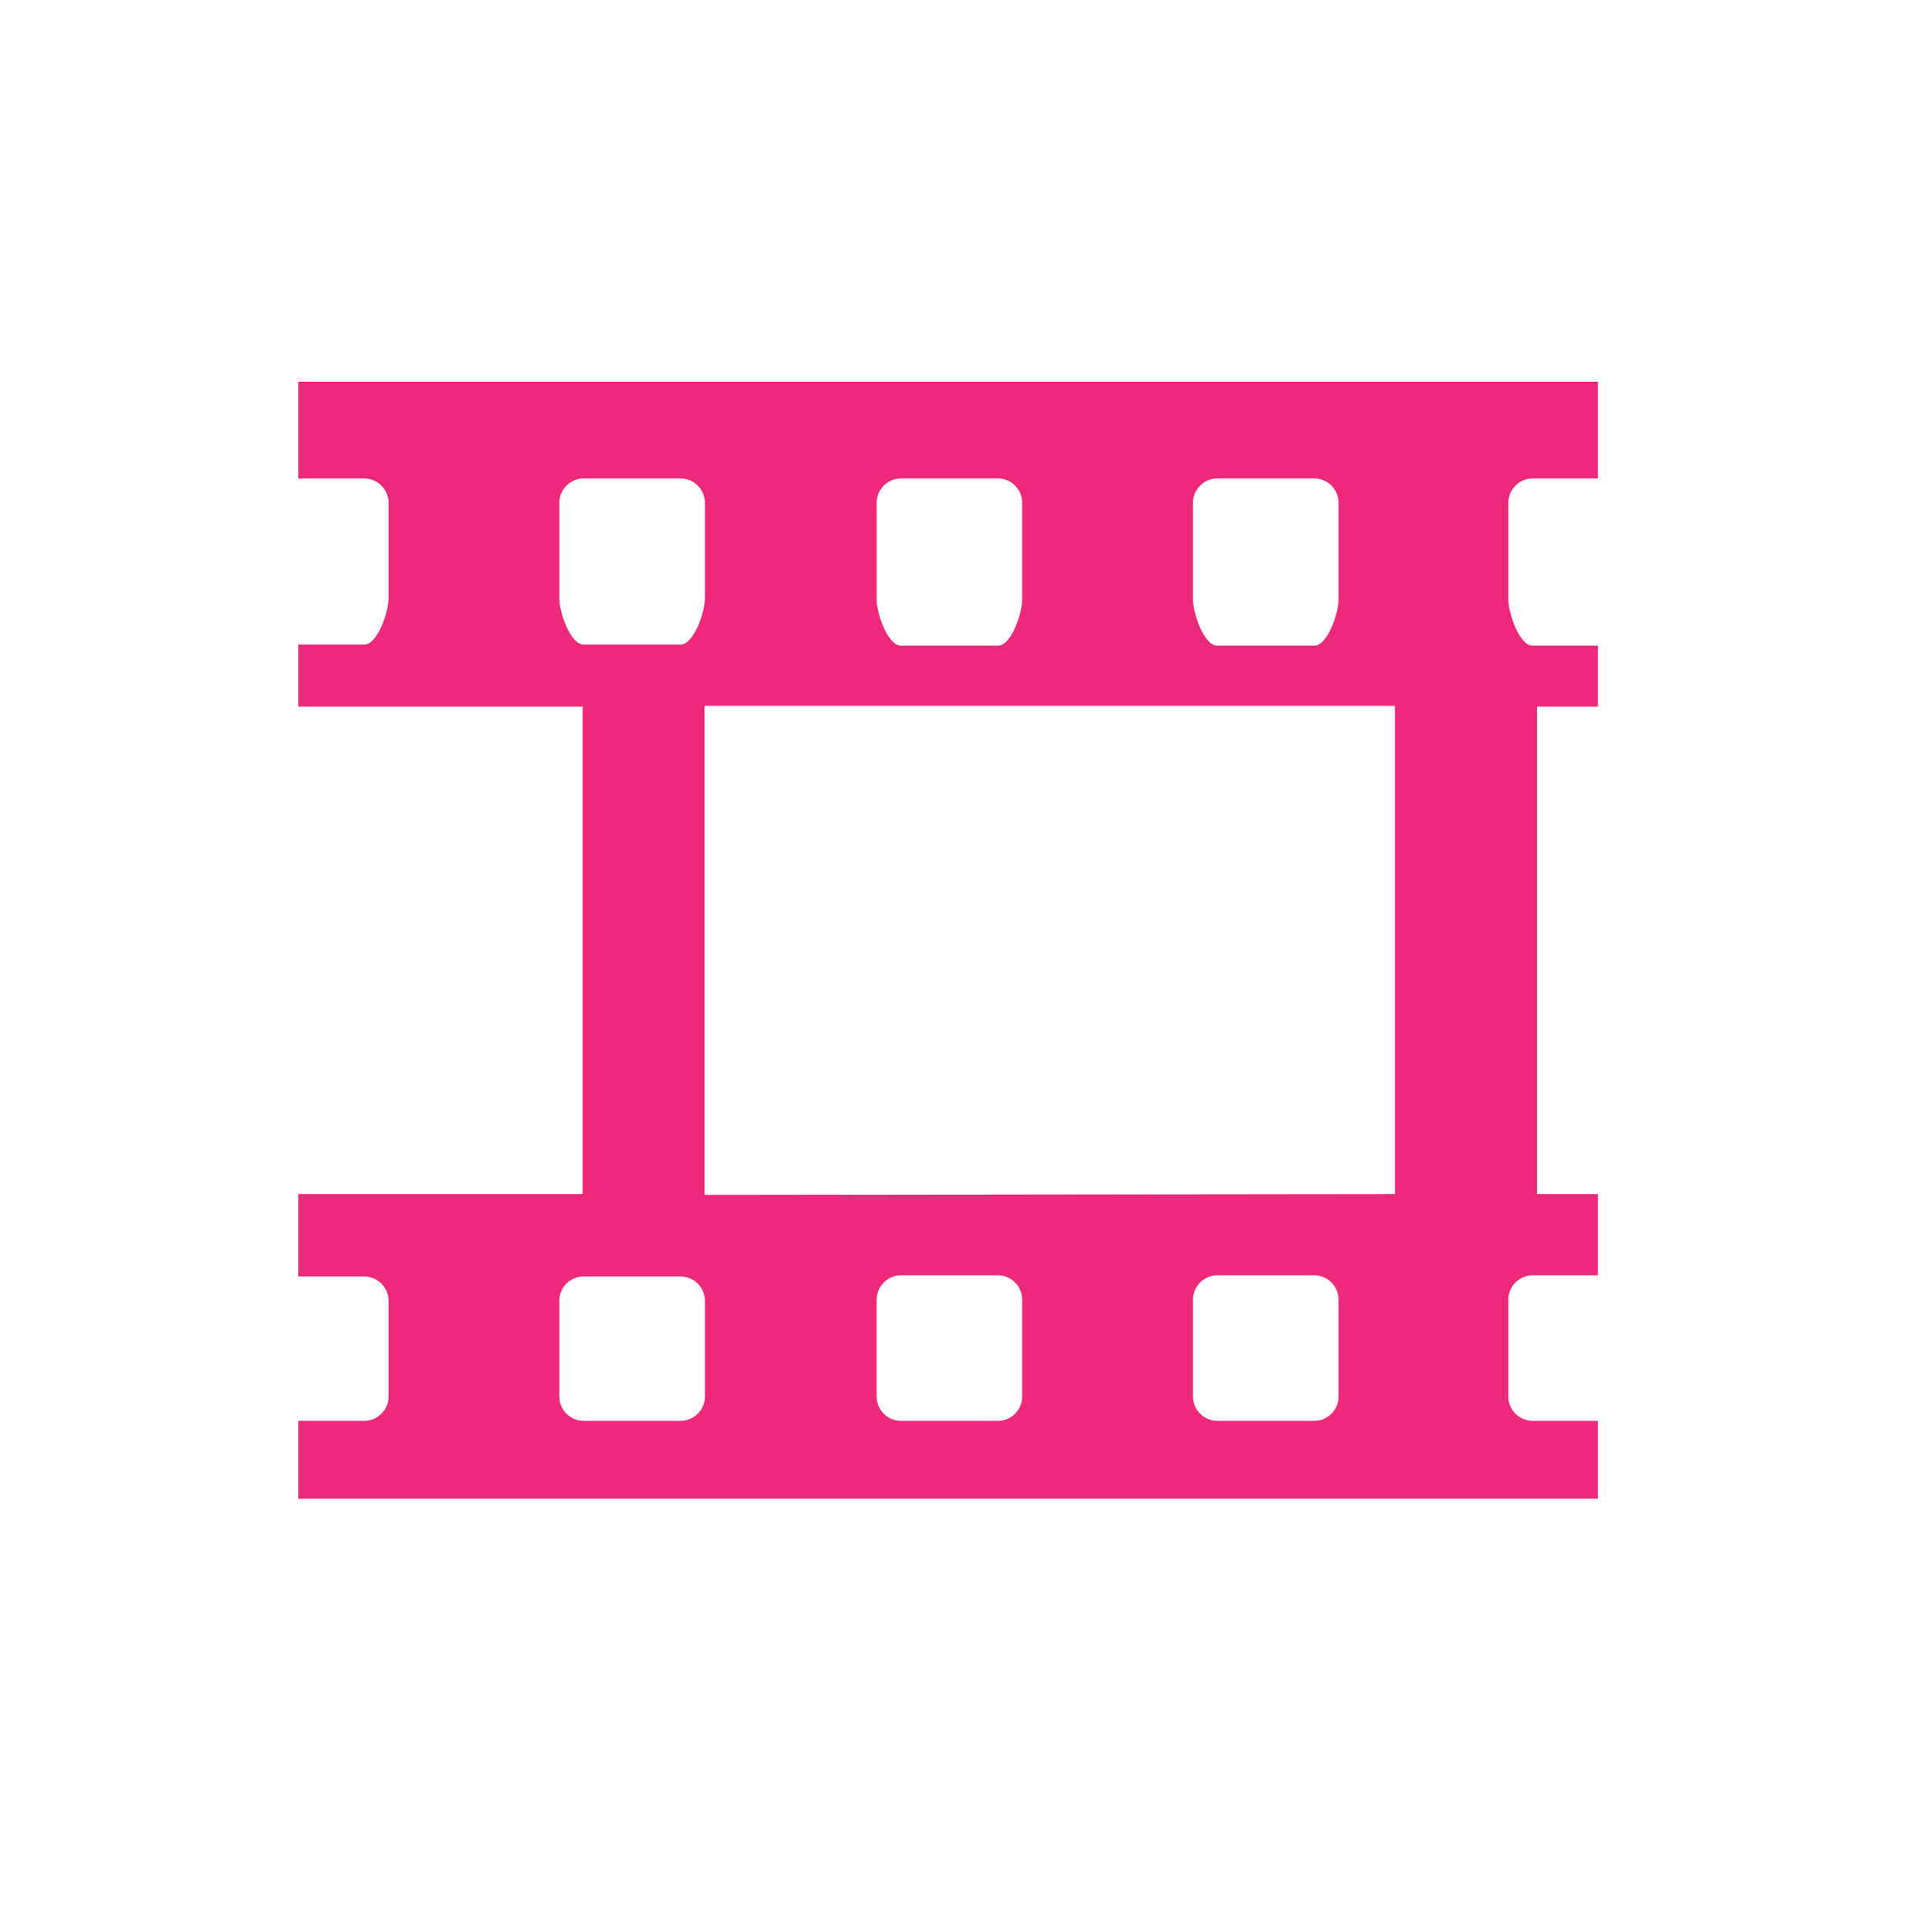 <?xml version="1.0" encoding="iso-8859-1"?>
<!-- Generator: Adobe Illustrator 14.0.0, SVG Export Plug-In . SVG Version: 6.00 Build 43363)  -->
<!DOCTYPE svg PUBLIC "-//W3C//DTD SVG 1.1//EN" "http://www.w3.org/Graphics/SVG/1.1/DTD/svg11.dtd">
<svg version="1.1" id="icon-l-video-layer" xmlns="http://www.w3.org/2000/svg" xmlns:xlink="http://www.w3.org/1999/xlink" x="0px"
	 y="0px" width="80px" height="81px" viewBox="0 0 80 81" style="enable-background:new 0 0 80 81;" xml:space="preserve">
<g id="icon-l-video_1_">
	<rect style="fill:none;" width="80" height="80.002"/>
	<path style="fill:#EC297B;" d="M64.262,20.059H67V16H12.509v4.01v0.049h2.765c0.557,0,1.016,0.457,1.016,1.016v4.022
		c0,0.558-0.459,1.923-1.016,1.923h-2.765v0.049v2.521v0.032h11.92v20.435h-11.92v0.033v3.373v0.049h2.765
		c0.557,0,1.016,0.457,1.016,1.016v4.021c0,0.559-0.459,1.016-1.016,1.016h-2.765v0.049v3.215H67v-3.264h-2.738
		c-0.56,0-1.018-0.457-1.018-1.016v-4.066c0-0.562,0.458-1.02,1.018-1.02H67v-3.406h-2.555V29.622H67v-2.554h-2.738
		c-0.56,0-1.018-1.365-1.018-1.927v-4.067C63.244,20.516,63.702,20.059,64.262,20.059z M50.021,21.074
		c0-0.559,0.458-1.016,1.019-1.016h4.068c0.557,0,1.016,0.457,1.016,1.016v4.067c0,0.562-0.459,1.927-1.016,1.927H51.04
		c-0.561,0-1.019-1.365-1.019-1.927V21.074z M36.757,21.074c0-0.559,0.459-1.016,1.019-1.016h4.068c0.561,0,1.015,0.457,1.015,1.016
		v4.067c0,0.562-0.454,1.927-1.015,1.927h-4.068c-0.56,0-1.019-1.365-1.019-1.927V21.074z M29.554,58.549
		c0,0.559-0.457,1.016-1.019,1.016h-4.067c-0.56,0-1.017-0.457-1.017-1.016v-4.021c0-0.559,0.457-1.016,1.017-1.016h4.067
		c0.562,0,1.019,0.457,1.019,1.016V58.549z M29.554,25.097c0,0.558-0.457,1.923-1.019,1.923h-4.067c-0.56,0-1.017-1.365-1.017-1.923
		v-4.022c0-0.559,0.457-1.016,1.017-1.016h4.067c0.562,0,1.019,0.457,1.019,1.016V25.097z M42.858,58.549
		c0,0.559-0.454,1.016-1.015,1.016h-4.068c-0.56,0-1.019-0.457-1.019-1.016v-4.066c0-0.562,0.459-1.02,1.019-1.02h4.068
		c0.561,0,1.015,0.457,1.015,1.02V58.549z M56.124,58.549c0,0.559-0.459,1.016-1.016,1.016H51.04c-0.561,0-1.019-0.457-1.019-1.016
		v-4.066c0-0.562,0.458-1.02,1.019-1.02h4.068c0.557,0,1.016,0.457,1.016,1.02V58.549z M58.486,50.057L29.554,50.09v-0.033h-0.017
		V29.622h0.017V29.59h28.933V50.057z"/>
</g>
</svg>
